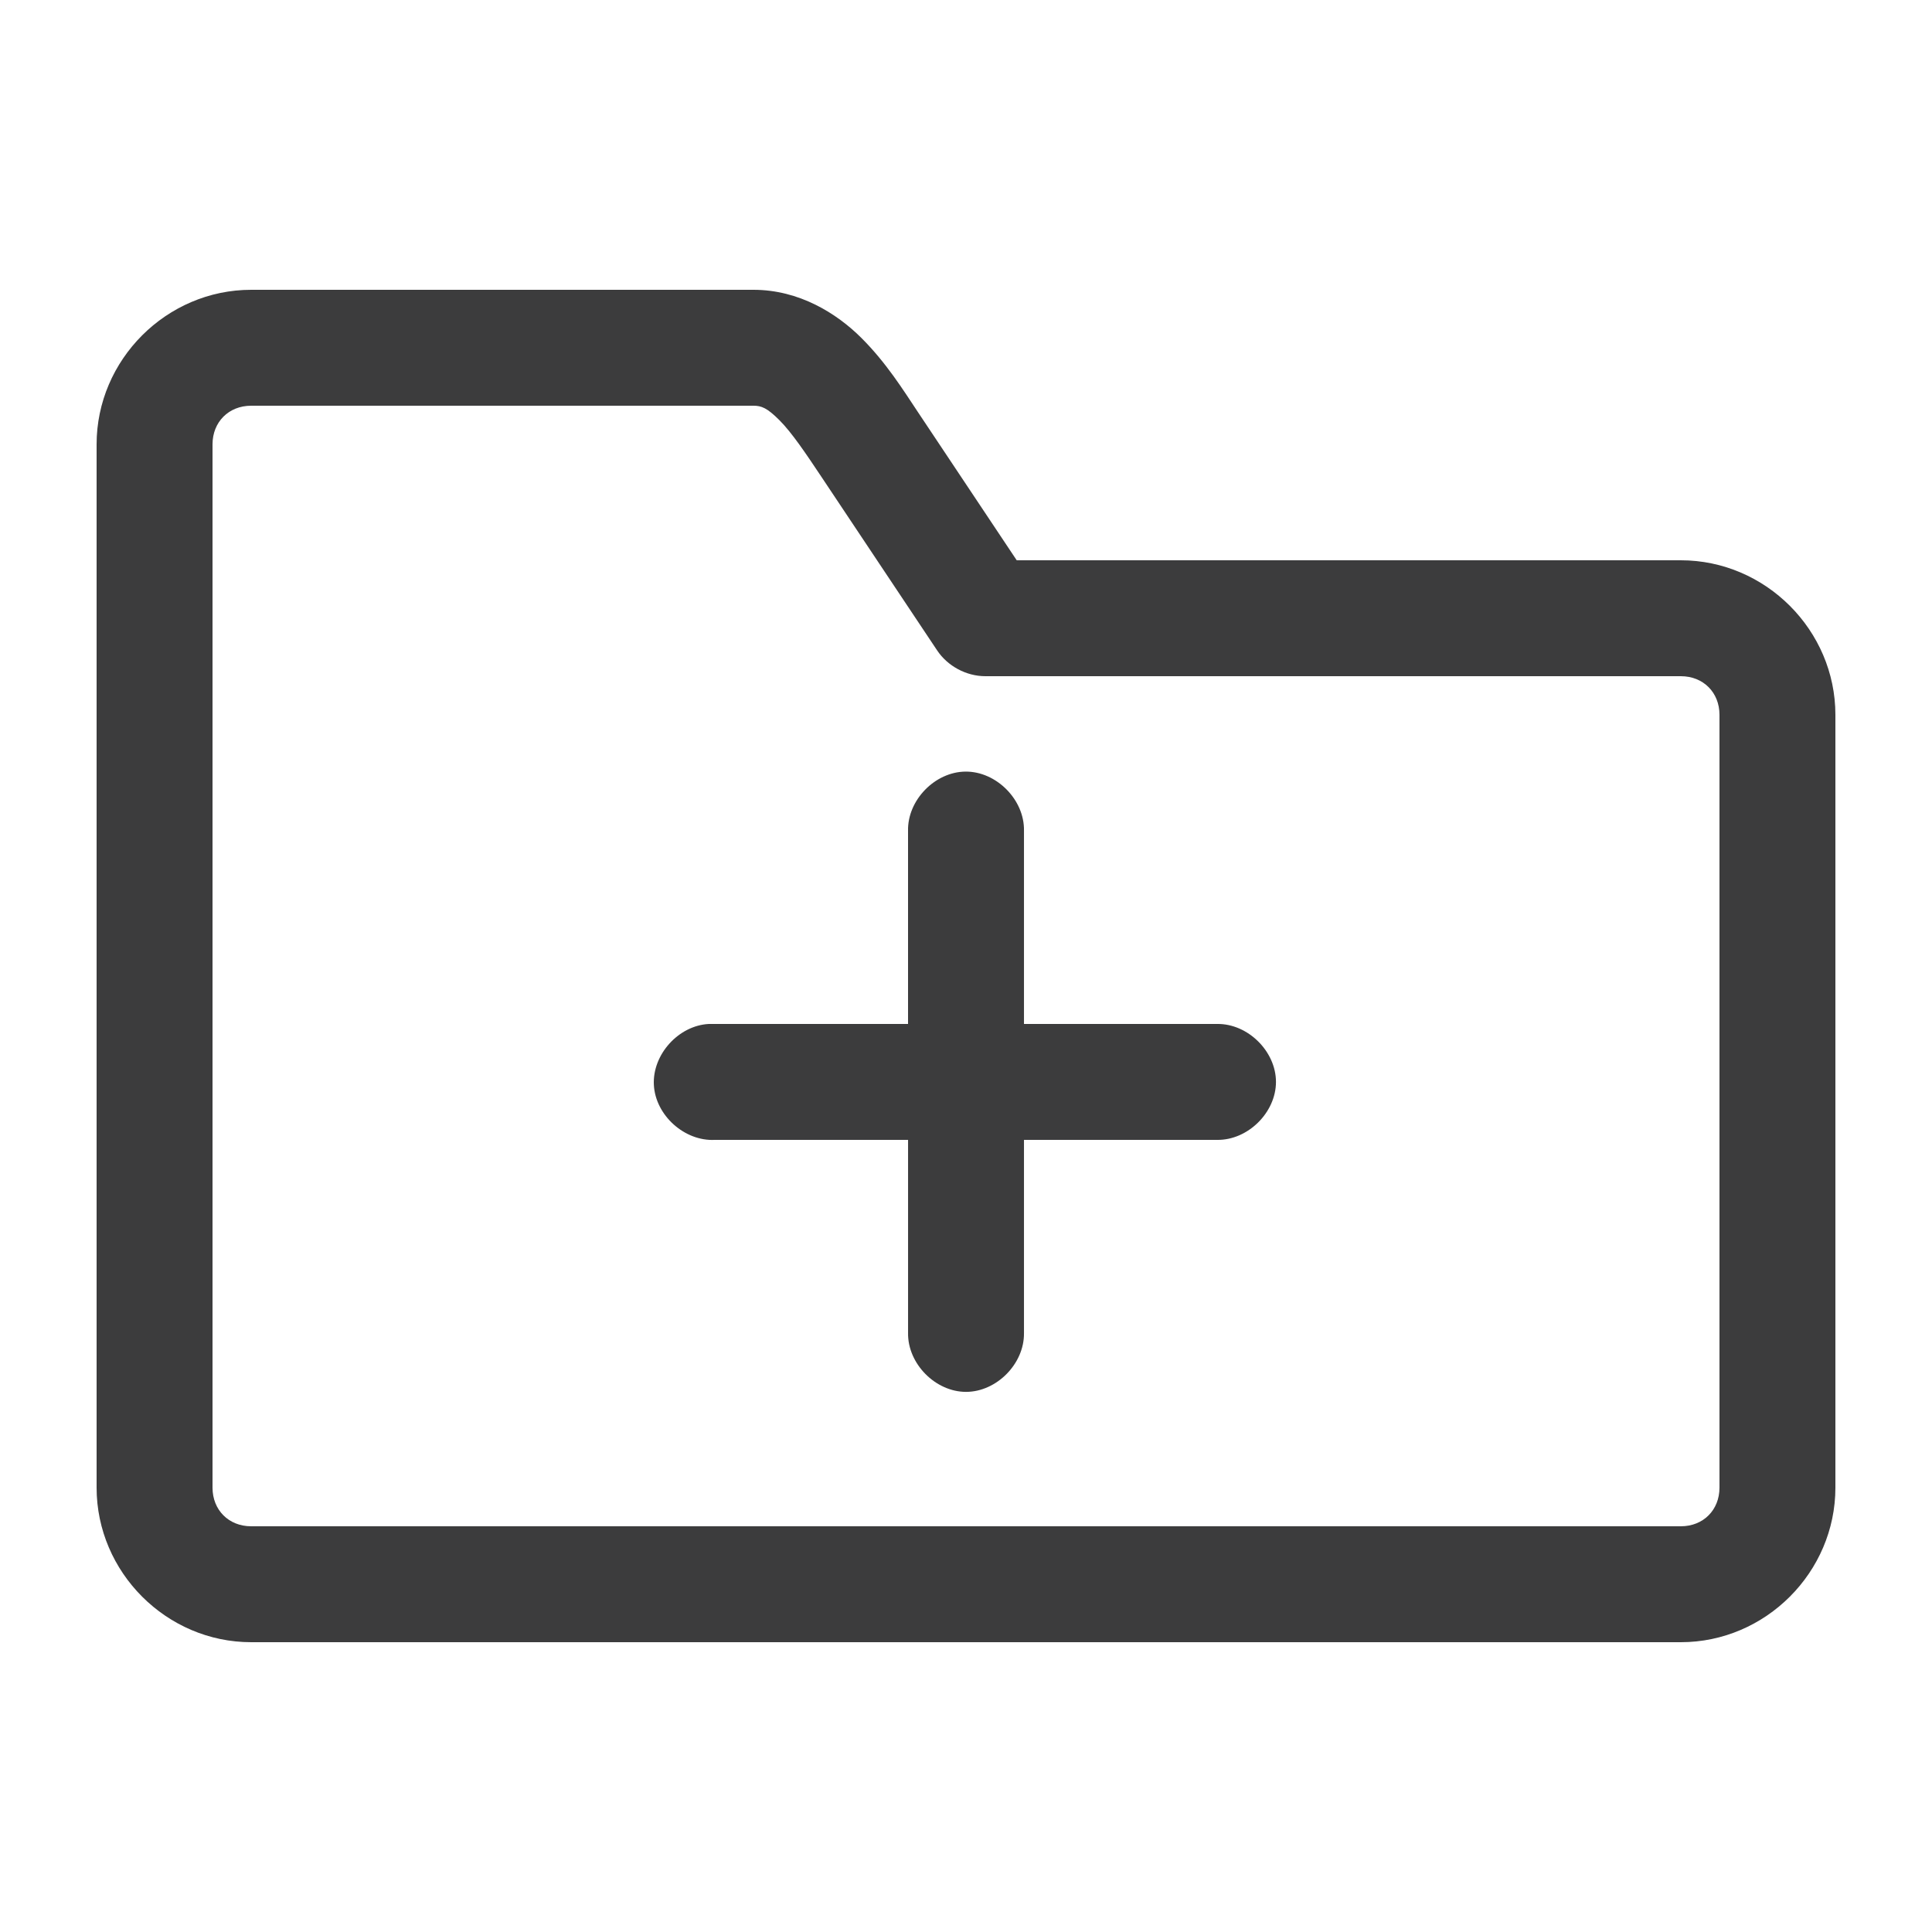 <?xml version="1.0" encoding="UTF-8"?>
<svg width="200" height="200" fill="rgba(12, 12, 13, .8)" version="1.1" viewBox="0 0 100 100" xmlns="http://www.w3.org/2000/svg">
<g transform="translate(0 -952.36)">
<path transform="translate(0 952.36)" d="m13 15c-4.38 0-8 3.62-8 8v14 22 18c0 4.38 3.62 8 8 8h74c4.38 0 8-3.62 8-8v-40c0-4.38-3.62-8-8-8h-34.375l-5.125-7.688c-0.751-1.127-1.619-2.525-2.906-3.812s-3.236-2.5-5.594-2.5zm0 6h26c0.412 0 0.707 0.113 1.344 0.75s1.371 1.728 2.156 2.906l6 9c0.544 0.822 1.514 1.343 2.5 1.344h36c1.16 0 2 0.84 2 2v40c0 1.16-0.84 2-2 2h-74c-1.16 0-2-0.84-2-2v-18-22-14c0-1.16 0.84-2 2-2zm36.969 18.938c-1.581 0.016-3.002 1.481-2.969 3.062v10c-3.423-2.6e-5 -6.915 0-10.312 0-1.571 0.082-2.926 1.585-2.844 3.156s1.586 2.926 3.157 2.844h10v10c-0.022 1.585 1.415 3.043 3 3.043s3.022-1.458 3-3.043v-10h10c1.585 0.022 3.043-1.415 3.043-3s-1.458-3.022-3.043-3h-10v-10c0.033-1.602-1.429-3.079-3.031-3.062z" color="rgba(12, 12, 13, .8)" fill="rgba(12, 12, 13, .8)" overflow="visible" style="block-progression:tb;text-indent:0;text-transform:none"/>
</g>
</svg>
